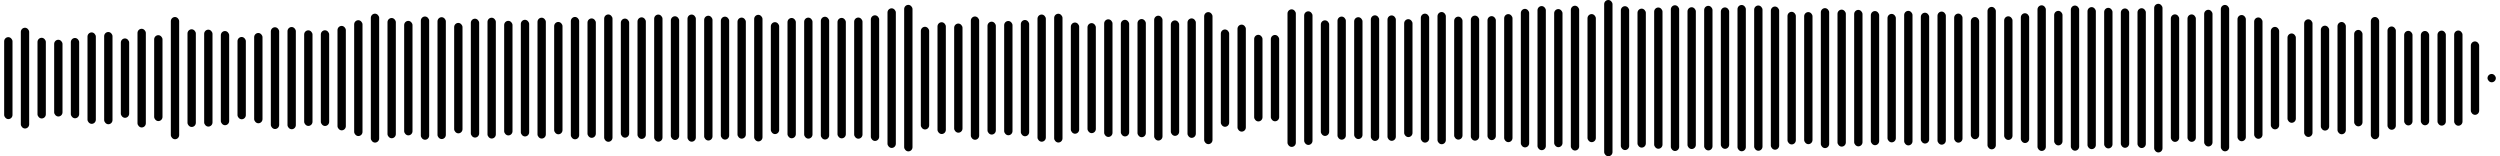 <svg 
  baseProfile="tiny"
  preserveAspectRatio="true"
  version="1.2"
  viewBox="0 0 2400 150"
  height="100%" width="100%"
  xmlns="http://www.w3.org/2000/svg"
  xmlns:ev="http://www.w3.org/2001/xml-events"
  xmlns:xlink="http://www.w3.org/1999/xlink"
>
  <g>
    <rect width="8" height="78.683" x="4" y="35.658" rx="4" ry="4" fill="black" />
    <rect width="8" height="96.739" x="20" y="26.63" rx="4" ry="4" fill="black" />
    <rect width="8" height="77.451" x="36" y="36.274" rx="4" ry="4" fill="black" />
    <rect width="8" height="73.665" x="52" y="38.168" rx="4" ry="4" fill="black" />
    <rect width="8" height="77.081" x="68" y="36.46" rx="4" ry="4" fill="black" />
    <rect width="8" height="87.782" x="84" y="31.109" rx="4" ry="4" fill="black" />
    <rect width="8" height="88.55" x="100" y="30.725" rx="4" ry="4" fill="black" />
    <rect width="8" height="76.22" x="116" y="36.89" rx="4" ry="4" fill="black" />
    <rect width="8" height="94.738" x="132" y="27.631" rx="4" ry="4" fill="black" />
    <rect width="8" height="82.474" x="148" y="33.763" rx="4" ry="4" fill="black" />
    <rect width="8" height="117.345" x="164" y="16.328" rx="4" ry="4" fill="black" />
    <rect width="8" height="93.769" x="180" y="28.115" rx="4" ry="4" fill="black" />
    <rect width="8" height="93.055" x="196" y="28.473" rx="4" ry="4" fill="black" />
    <rect width="8" height="90.41" x="212" y="29.795" rx="4" ry="4" fill="black" />
    <rect width="8" height="78.995" x="228" y="35.502" rx="4" ry="4" fill="black" />
    <rect width="8" height="86.666" x="244" y="31.667" rx="4" ry="4" fill="black" />
    <rect width="8" height="97.706" x="260" y="26.147" rx="4" ry="4" fill="black" />
    <rect width="8" height="98.126" x="276" y="25.937" rx="4" ry="4" fill="black" />
    <rect width="8" height="91.783" x="292" y="29.109" rx="4" ry="4" fill="black" />
    <rect width="8" height="91.888" x="308" y="29.056" rx="4" ry="4" fill="black" />
    <rect width="8" height="100.253" x="324" y="24.873" rx="4" ry="4" fill="black" />
    <rect width="8" height="111.216" x="340" y="19.392" rx="4" ry="4" fill="black" />
    <rect width="8" height="123.768" x="356" y="13.116" rx="4" ry="4" fill="black" />
    <rect width="8" height="115.421" x="372" y="17.289" rx="4" ry="4" fill="black" />
    <rect width="8" height="109.903" x="388" y="20.049" rx="4" ry="4" fill="black" />
    <rect width="8" height="118.332" x="404" y="15.834" rx="4" ry="4" fill="black" />
    <rect width="8" height="116.984" x="420" y="16.508" rx="4" ry="4" fill="black" />
    <rect width="8" height="106.015" x="436" y="21.993" rx="4" ry="4" fill="black" />
    <rect width="8" height="114.131" x="452" y="17.935" rx="4" ry="4" fill="black" />
    <rect width="8" height="115.988" x="468" y="17.006" rx="4" ry="4" fill="black" />
    <rect width="8" height="109.987" x="484" y="20.006" rx="4" ry="4" fill="black" />
    <rect width="8" height="111.981" x="500" y="19.01" rx="4" ry="4" fill="black" />
    <rect width="8" height="116.035" x="516" y="16.983" rx="4" ry="4" fill="black" />
    <rect width="8" height="107.849" x="532" y="21.075" rx="4" ry="4" fill="black" />
    <rect width="8" height="117.462" x="548" y="16.269" rx="4" ry="4" fill="black" />
    <rect width="8" height="114.648" x="564" y="17.676" rx="4" ry="4" fill="black" />
    <rect width="8" height="122.241" x="580" y="13.879" rx="4" ry="4" fill="black" />
    <rect width="8" height="114.337" x="596" y="17.832" rx="4" ry="4" fill="black" />
    <rect width="8" height="116.723" x="612" y="16.638" rx="4" ry="4" fill="black" />
    <rect width="8" height="122.026" x="628" y="13.987" rx="4" ry="4" fill="black" />
    <rect width="8" height="118.781" x="644" y="15.609" rx="4" ry="4" fill="black" />
    <rect width="8" height="122.06" x="660" y="13.97" rx="4" ry="4" fill="black" />
    <rect width="8" height="119.789" x="676" y="15.105" rx="4" ry="4" fill="black" />
    <rect width="8" height="118.04" x="692" y="15.98" rx="4" ry="4" fill="black" />
    <rect width="8" height="116.221" x="708" y="16.889" rx="4" ry="4" fill="black" />
    <rect width="8" height="121.54" x="724" y="14.23" rx="4" ry="4" fill="black" />
    <rect width="8" height="107.457" x="740" y="21.272" rx="4" ry="4" fill="black" />
    <rect width="8" height="115.484" x="756" y="17.258" rx="4" ry="4" fill="black" />
    <rect width="8" height="116.167" x="772" y="16.916" rx="4" ry="4" fill="black" />
    <rect width="8" height="117.858" x="788" y="16.071" rx="4" ry="4" fill="black" />
    <rect width="8" height="115.626" x="804" y="17.187" rx="4" ry="4" fill="black" />
    <rect width="8" height="116.314" x="820" y="16.843" rx="4" ry="4" fill="black" />
    <rect width="8" height="120.628" x="836" y="14.686" rx="4" ry="4" fill="black" />
    <rect width="8" height="134.041" x="852" y="7.979" rx="4" ry="4" fill="black" />
    <rect width="8" height="140.644" x="868" y="4.678" rx="4" ry="4" fill="black" />
    <rect width="8" height="98.577" x="884" y="25.711" rx="4" ry="4" fill="black" />
    <rect width="8" height="107.31" x="900" y="21.345" rx="4" ry="4" fill="black" />
    <rect width="8" height="104.771" x="916" y="22.614" rx="4" ry="4" fill="black" />
    <rect width="8" height="118.371" x="932" y="15.814" rx="4" ry="4" fill="black" />
    <rect width="8" height="108.374" x="948" y="20.813" rx="4" ry="4" fill="black" />
    <rect width="8" height="109.687" x="964" y="20.157" rx="4" ry="4" fill="black" />
    <rect width="8" height="111.617" x="980" y="19.191" rx="4" ry="4" fill="black" />
    <rect width="8" height="122.083" x="996" y="13.959" rx="4" ry="4" fill="black" />
    <rect width="8" height="123.622" x="1012" y="13.189" rx="4" ry="4" fill="black" />
    <rect width="8" height="106.765" x="1028" y="21.618" rx="4" ry="4" fill="black" />
    <rect width="8" height="105.625" x="1044" y="22.188" rx="4" ry="4" fill="black" />
    <rect width="8" height="112.941" x="1060" y="18.53" rx="4" ry="4" fill="black" />
    <rect width="8" height="111.943" x="1076" y="19.029" rx="4" ry="4" fill="black" />
    <rect width="8" height="113.449" x="1092" y="18.276" rx="4" ry="4" fill="black" />
    <rect width="8" height="119.858" x="1108" y="15.071" rx="4" ry="4" fill="black" />
    <rect width="8" height="110.858" x="1124" y="19.571" rx="4" ry="4" fill="black" />
    <rect width="8" height="114.704" x="1140" y="17.648" rx="4" ry="4" fill="black" />
    <rect width="8" height="126.754" x="1156" y="11.623" rx="4" ry="4" fill="black" />
    <rect width="8" height="93.443" x="1172" y="28.278" rx="4" ry="4" fill="black" />
    <rect width="8" height="102.719" x="1188" y="23.641" rx="4" ry="4" fill="black" />
    <rect width="8" height="83.142" x="1204" y="33.429" rx="4" ry="4" fill="black" />
    <rect width="8" height="82.883" x="1220" y="33.558" rx="4" ry="4" fill="black" />
    <rect width="8" height="132.063" x="1236" y="8.968" rx="4" ry="4" fill="black" />
    <rect width="8" height="128.278" x="1252" y="10.861" rx="4" ry="4" fill="black" />
    <rect width="8" height="110.996" x="1268" y="19.502" rx="4" ry="4" fill="black" />
    <rect width="8" height="118.166" x="1284" y="15.917" rx="4" ry="4" fill="black" />
    <rect width="8" height="116.982" x="1300" y="16.509" rx="4" ry="4" fill="black" />
    <rect width="8" height="120.584" x="1316" y="14.708" rx="4" ry="4" fill="black" />
    <rect width="8" height="120.406" x="1332" y="14.797" rx="4" ry="4" fill="black" />
    <rect width="8" height="113.211" x="1348" y="18.394" rx="4" ry="4" fill="black" />
    <rect width="8" height="123.813" x="1364" y="13.093" rx="4" ry="4" fill="black" />
    <rect width="8" height="126.918" x="1380" y="11.541" rx="4" ry="4" fill="black" />
    <rect width="8" height="118.063" x="1396" y="15.969" rx="4" ry="4" fill="black" />
    <rect width="8" height="120.049" x="1412" y="14.976" rx="4" ry="4" fill="black" />
    <rect width="8" height="119.021" x="1428" y="15.49" rx="4" ry="4" fill="black" />
    <rect width="8" height="122.923" x="1444" y="13.538" rx="4" ry="4" fill="black" />
    <rect width="8" height="132.99" x="1460" y="8.505" rx="4" ry="4" fill="black" />
    <rect width="8" height="138.338" x="1476" y="5.831" rx="4" ry="4" fill="black" />
    <rect width="8" height="132.588" x="1492" y="8.706" rx="4" ry="4" fill="black" />
    <rect width="8" height="139.012" x="1508" y="5.494" rx="4" ry="4" fill="black" />
    <rect width="8" height="122.951" x="1524" y="13.524" rx="4" ry="4" fill="black" />
    <rect width="8" height="150" x="1540" y="0" rx="4" ry="4" fill="black" />
    <rect width="8" height="138.121" x="1556" y="5.939" rx="4" ry="4" fill="black" />
    <rect width="8" height="133.414" x="1572" y="8.293" rx="4" ry="4" fill="black" />
    <rect width="8" height="135.609" x="1588" y="7.196" rx="4" ry="4" fill="black" />
    <rect width="8" height="139.914" x="1604" y="5.043" rx="4" ry="4" fill="black" />
    <rect width="8" height="136.114" x="1620" y="6.943" rx="4" ry="4" fill="black" />
    <rect width="8" height="138.796" x="1636" y="5.602" rx="4" ry="4" fill="black" />
    <rect width="8" height="135.786" x="1652" y="7.107" rx="4" ry="4" fill="black" />
    <rect width="8" height="140.433" x="1668" y="4.784" rx="4" ry="4" fill="black" />
    <rect width="8" height="139.448" x="1684" y="5.276" rx="4" ry="4" fill="black" />
    <rect width="8" height="137.464" x="1700" y="6.268" rx="4" ry="4" fill="black" />
    <rect width="8" height="127.313" x="1716" y="11.344" rx="4" ry="4" fill="black" />
    <rect width="8" height="126.795" x="1732" y="11.603" rx="4" ry="4" fill="black" />
    <rect width="8" height="134.369" x="1748" y="7.816" rx="4" ry="4" fill="black" />
    <rect width="8" height="131.499" x="1764" y="9.25" rx="4" ry="4" fill="black" />
    <rect width="8" height="131.008" x="1780" y="9.496" rx="4" ry="4" fill="black" />
    <rect width="8" height="128.774" x="1796" y="10.613" rx="4" ry="4" fill="black" />
    <rect width="8" height="123.319" x="1812" y="13.341" rx="4" ry="4" fill="black" />
    <rect width="8" height="129.152" x="1828" y="10.424" rx="4" ry="4" fill="black" />
    <rect width="8" height="125.588" x="1844" y="12.206" rx="4" ry="4" fill="black" />
    <rect width="8" height="127.77" x="1860" y="11.115" rx="4" ry="4" fill="black" />
    <rect width="8" height="123.901" x="1876" y="13.049" rx="4" ry="4" fill="black" />
    <rect width="8" height="117.303" x="1892" y="16.349" rx="4" ry="4" fill="black" />
    <rect width="8" height="136.739" x="1908" y="6.63" rx="4" ry="4" fill="black" />
    <rect width="8" height="118.707" x="1924" y="15.646" rx="4" ry="4" fill="black" />
    <rect width="8" height="124.589" x="1940" y="12.706" rx="4" ry="4" fill="black" />
    <rect width="8" height="139.816" x="1956" y="5.092" rx="4" ry="4" fill="black" />
    <rect width="8" height="129.141" x="1972" y="10.429" rx="4" ry="4" fill="black" />
    <rect width="8" height="139.356" x="1988" y="5.322" rx="4" ry="4" fill="black" />
    <rect width="8" height="136.34" x="2004" y="6.83" rx="4" ry="4" fill="black" />
    <rect width="8" height="134.965" x="2020" y="7.517" rx="4" ry="4" fill="black" />
    <rect width="8" height="133.787" x="2036" y="8.106" rx="4" ry="4" fill="black" />
    <rect width="8" height="134.227" x="2052" y="7.886" rx="4" ry="4" fill="black" />
    <rect width="8" height="142.678" x="2068" y="3.661" rx="4" ry="4" fill="black" />
    <rect width="8" height="122.434" x="2084" y="13.783" rx="4" ry="4" fill="black" />
    <rect width="8" height="122.335" x="2100" y="13.833" rx="4" ry="4" fill="black" />
    <rect width="8" height="131.226" x="2116" y="9.387" rx="4" ry="4" fill="black" />
    <rect width="8" height="140.535" x="2132" y="4.732" rx="4" ry="4" fill="black" />
    <rect width="8" height="121.166" x="2148" y="14.417" rx="4" ry="4" fill="black" />
    <rect width="8" height="116.507" x="2164" y="16.747" rx="4" ry="4" fill="black" />
    <rect width="8" height="98.37" x="2180" y="25.815" rx="4" ry="4" fill="black" />
    <rect width="8" height="85.769" x="2196" y="32.115" rx="4" ry="4" fill="black" />
    <rect width="8" height="112.94" x="2212" y="18.53" rx="4" ry="4" fill="black" />
    <rect width="8" height="100.699" x="2228" y="24.65" rx="4" ry="4" fill="black" />
    <rect width="8" height="107.769" x="2244" y="21.115" rx="4" ry="4" fill="black" />
    <rect width="8" height="92.582" x="2260" y="28.709" rx="4" ry="4" fill="black" />
    <rect width="8" height="117.374" x="2276" y="16.313" rx="4" ry="4" fill="black" />
    <rect width="8" height="99.165" x="2292" y="25.418" rx="4" ry="4" fill="black" />
    <rect width="8" height="90.774" x="2308" y="29.613" rx="4" ry="4" fill="black" />
    <rect width="8" height="90.507" x="2324" y="29.747" rx="4" ry="4" fill="black" />
    <rect width="8" height="91.209" x="2340" y="29.396" rx="4" ry="4" fill="black" />
    <rect width="8" height="91.41" x="2356" y="29.295" rx="4" ry="4" fill="black" />
    <rect width="8" height="70.487" x="2372" y="39.756" rx="4" ry="4" fill="black" />
    <rect width="8" height="8" x="2388" y="71" rx="4" ry="4" fill="black" />
  </g>
</svg>